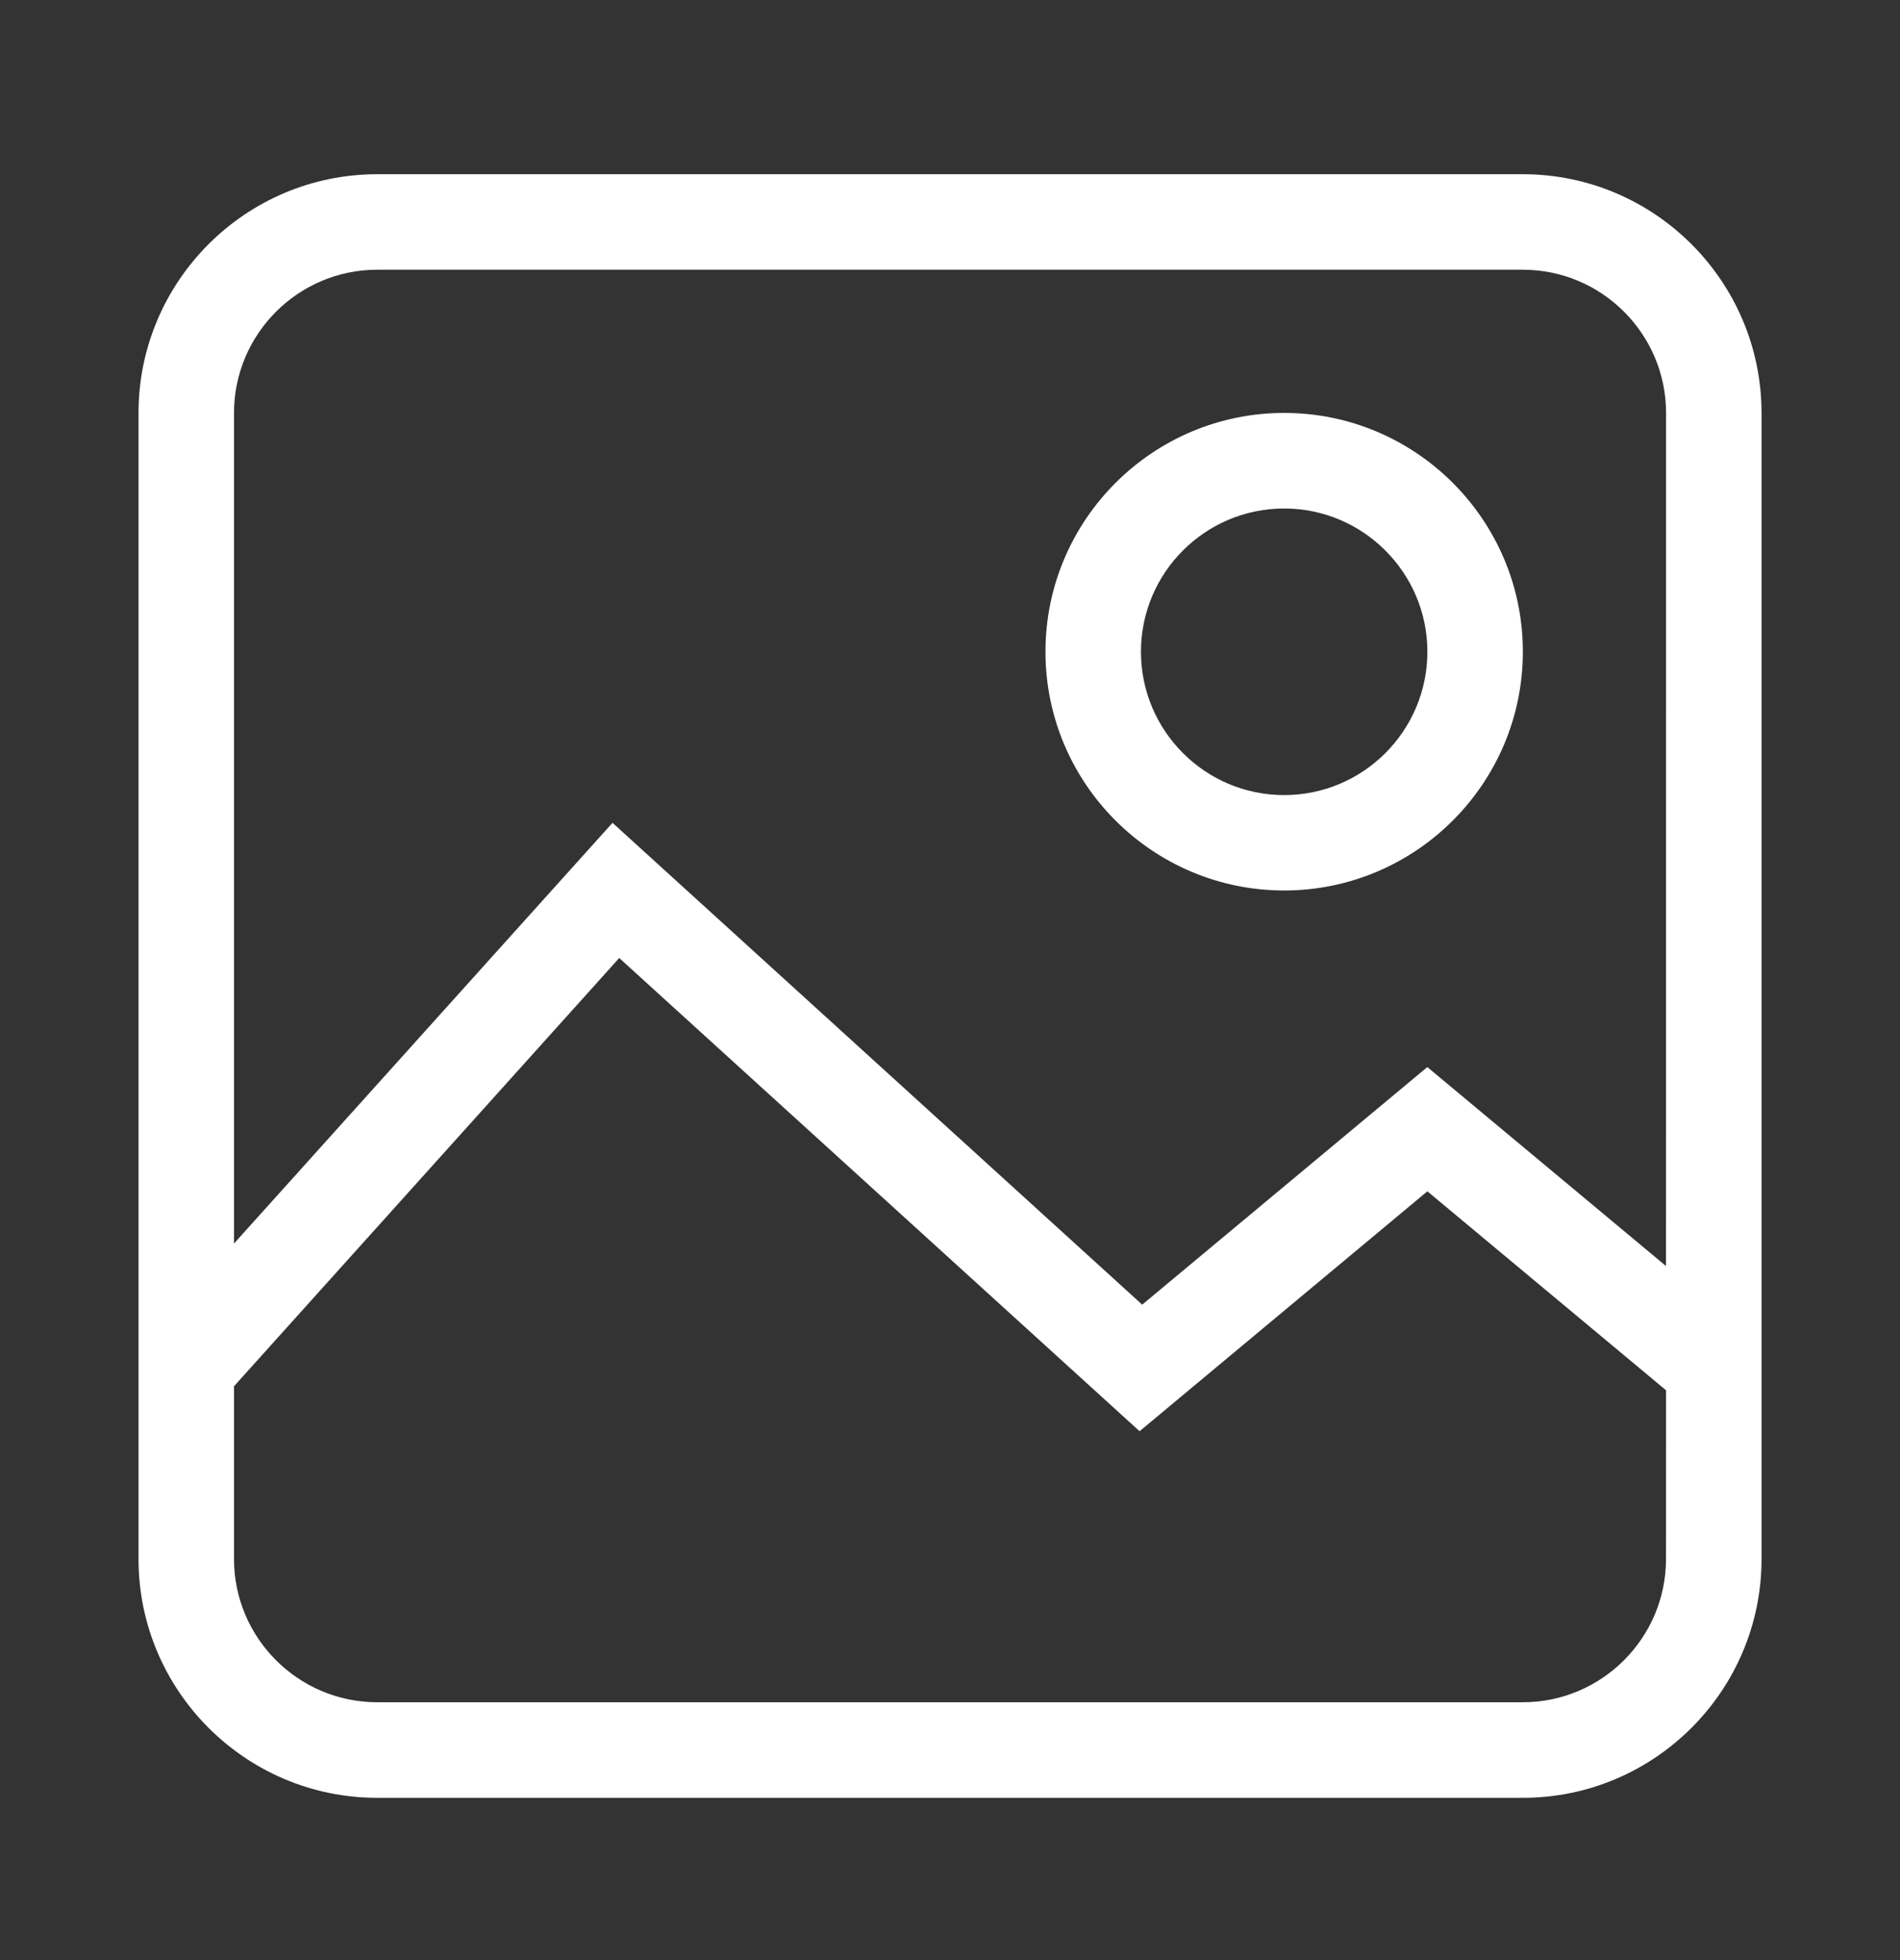 <svg width="32" height="33" viewBox="0 0 32 33" fill="none" xmlns="http://www.w3.org/2000/svg">
<rect x="0" y="0" width="32" height="33" fill="#333333" stroke="none"/>
<path d="M25.647 2.933H6.353C4.137 2.933 2.333 4.736 2.333 6.953V26.248C2.333 28.464 4.136 30.268 6.353 30.268H25.648C27.864 30.268 29.668 28.465 29.668 26.248V6.953C29.667 4.736 27.864 2.933 25.647 2.933ZM28.059 26.247C28.059 27.576 26.977 28.659 25.647 28.659H6.353C5.024 28.659 3.941 27.577 3.941 26.247V23.339L10.429 16.129L19.193 24.096L24.04 20.057L28.06 23.407L28.059 26.247ZM28.059 21.315L24.039 17.965L19.237 21.965L10.316 13.853L3.941 20.936V6.953C3.941 5.624 5.023 4.541 6.353 4.541H25.648C26.977 4.541 28.06 5.623 28.06 6.953L28.059 21.315Z" fill="white"/>
<path d="M21.628 14.992C23.844 14.992 25.648 13.19 25.648 10.972C25.648 8.755 23.845 6.952 21.628 6.952C19.412 6.952 17.608 8.755 17.608 10.972C17.608 13.19 19.411 14.992 21.628 14.992ZM21.628 8.561C22.957 8.561 24.04 9.643 24.04 10.973C24.04 12.304 22.959 13.386 21.628 13.386C20.297 13.386 19.216 12.304 19.216 10.973C19.216 9.643 20.297 8.561 21.628 8.561Z" fill="white"/>
</svg>
